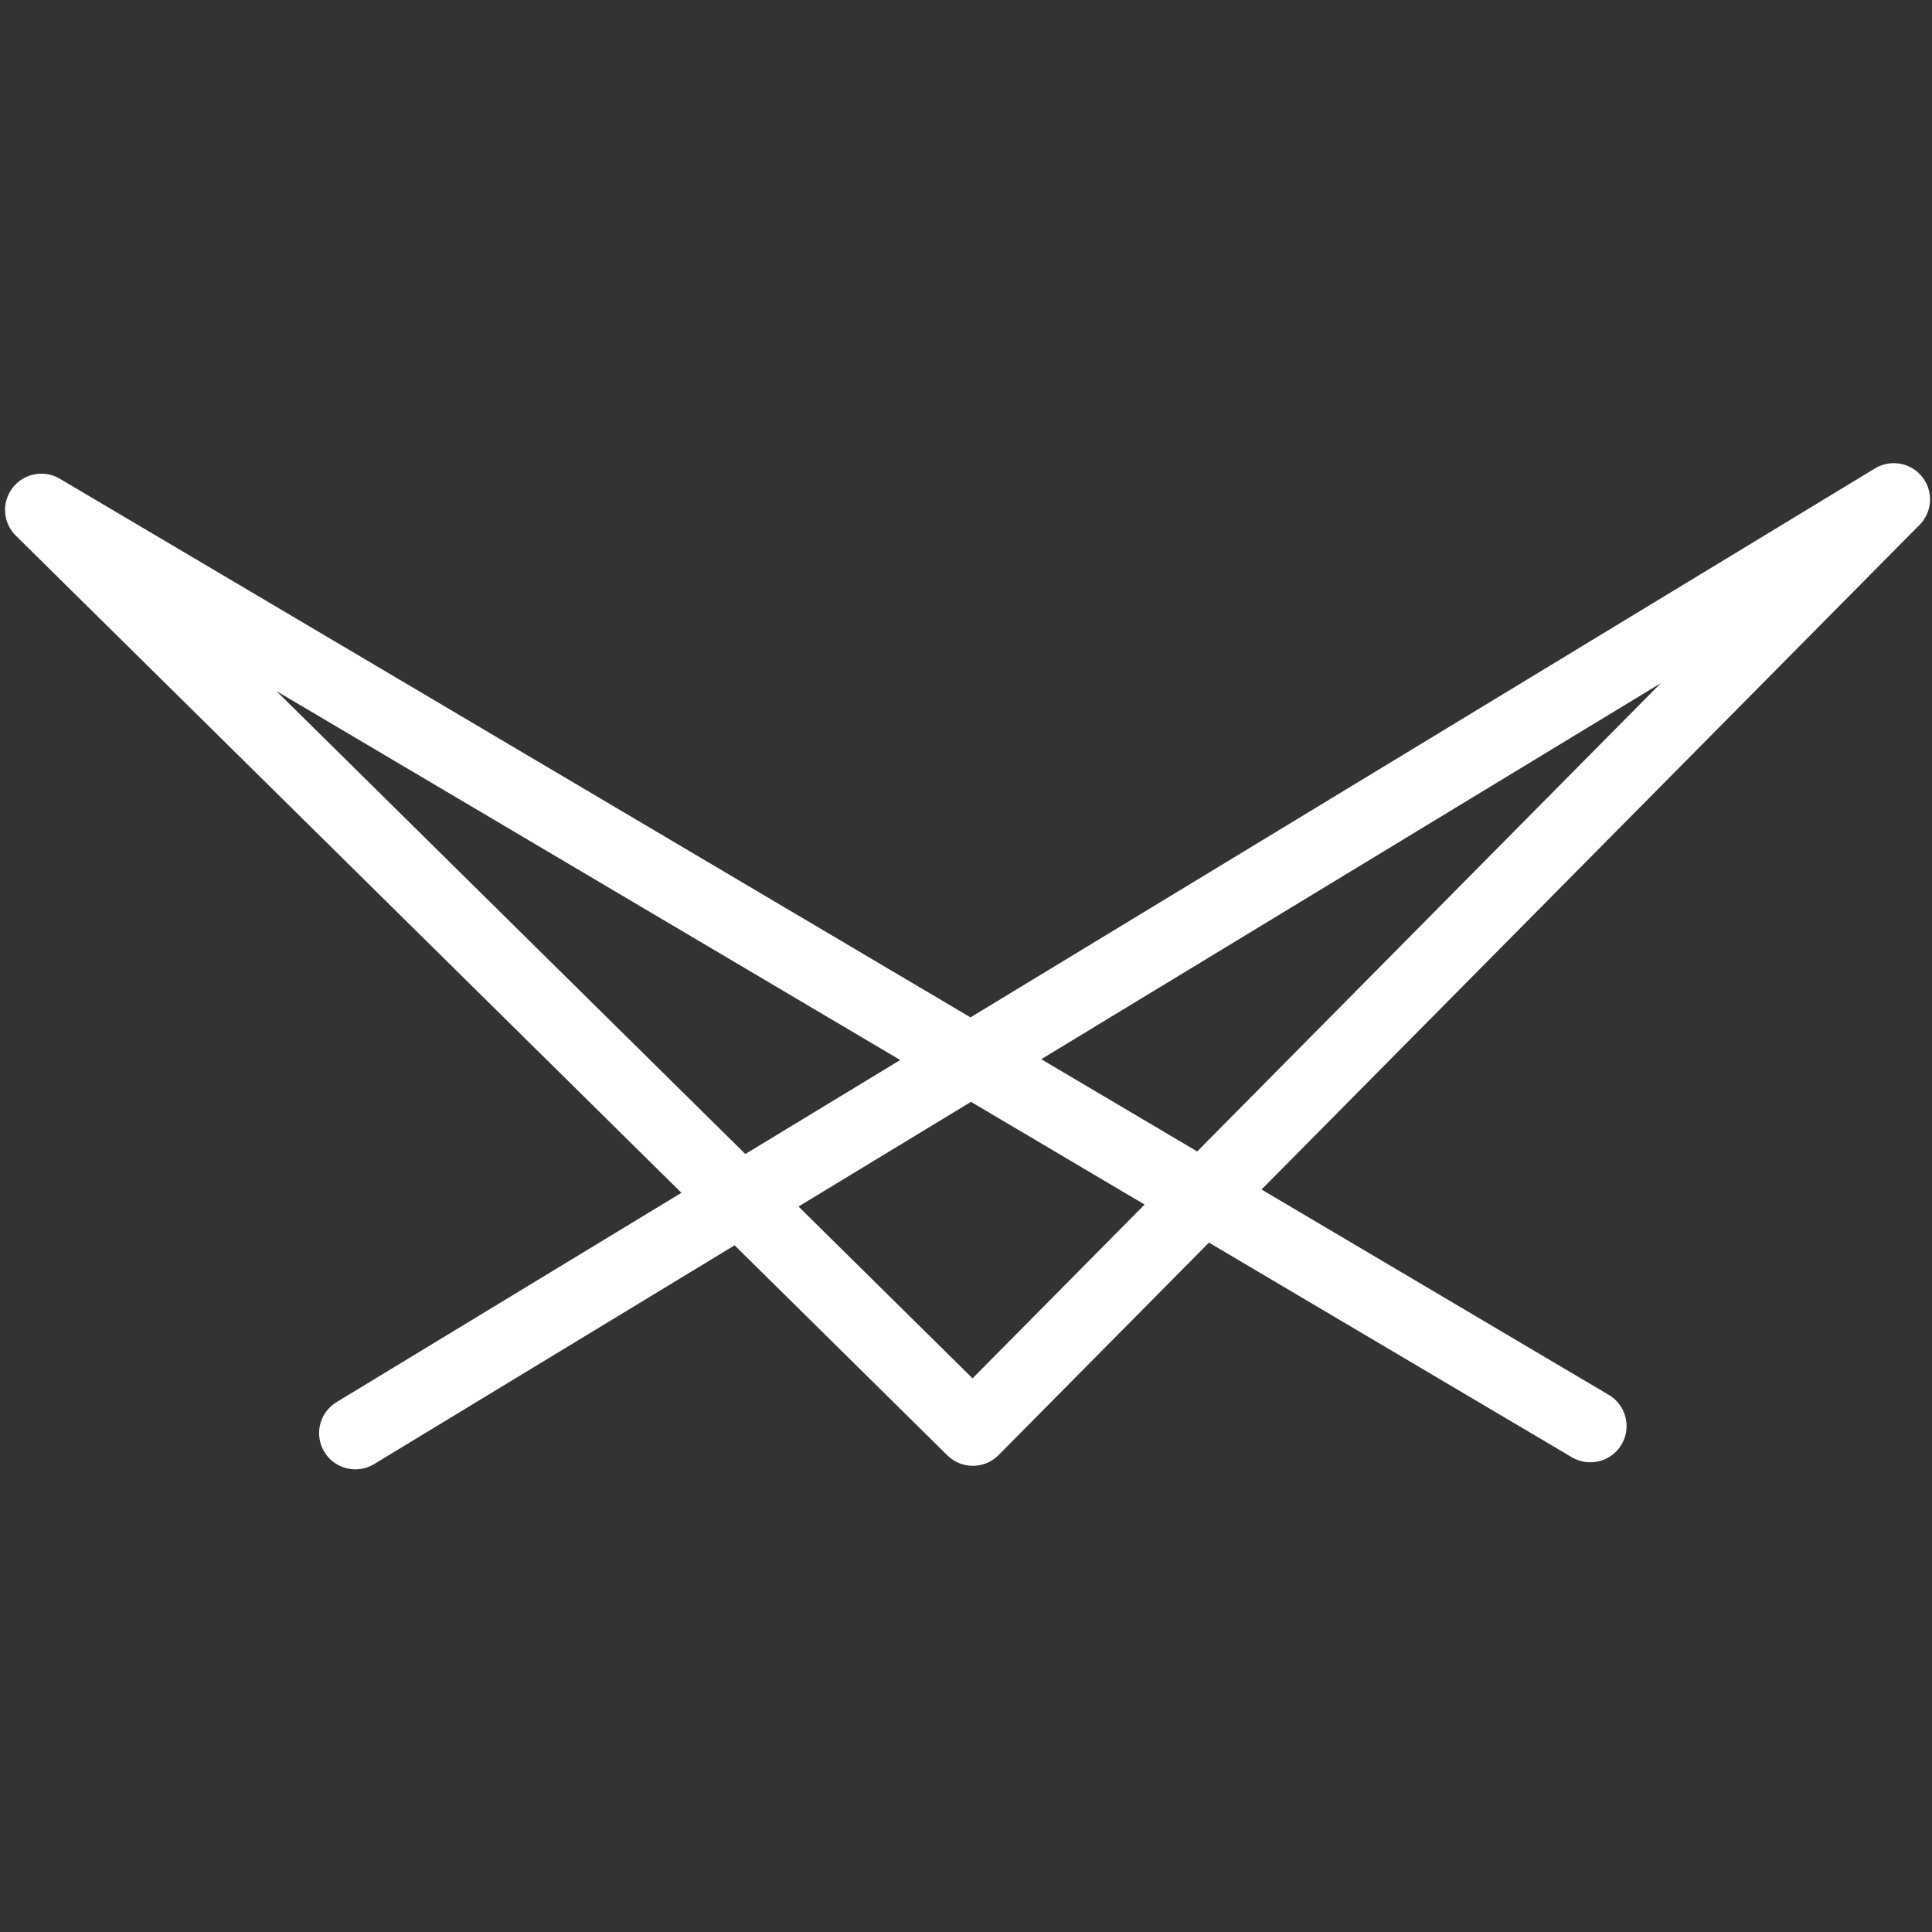 <svg xmlns="http://www.w3.org/2000/svg" xmlns:xlink="http://www.w3.org/1999/xlink" width="512" zoomAndPan="magnify" viewBox="0 0 384 384" height="512" preserveAspectRatio="xMidYMid meet" version="1.0"><rect x="0" y="0" width="384" height="384" fill="#333333" stroke="none"/><defs><clipPath id="b29ff8e1ff"><path d="M 1 92 L 384 92 L 384 292.461 L 1 292.461 Z M 1 92 " clip-rule="nonzero"/></clipPath></defs><g clip-path="url(#b29ff8e1ff)"><path stroke-linecap="round" transform="matrix(0.721, 0, 0, 0.72, 0.299, 91.462)" fill="none" stroke-linejoin="round" d="M 437.983 266.636 L 10.984 13.733 L 267.767 267.607 L 521.639 10.827 L 97.551 268.578 " stroke="#fff" stroke-width="20" stroke-opacity="1" stroke-miterlimit="2.613"/></g></svg>
